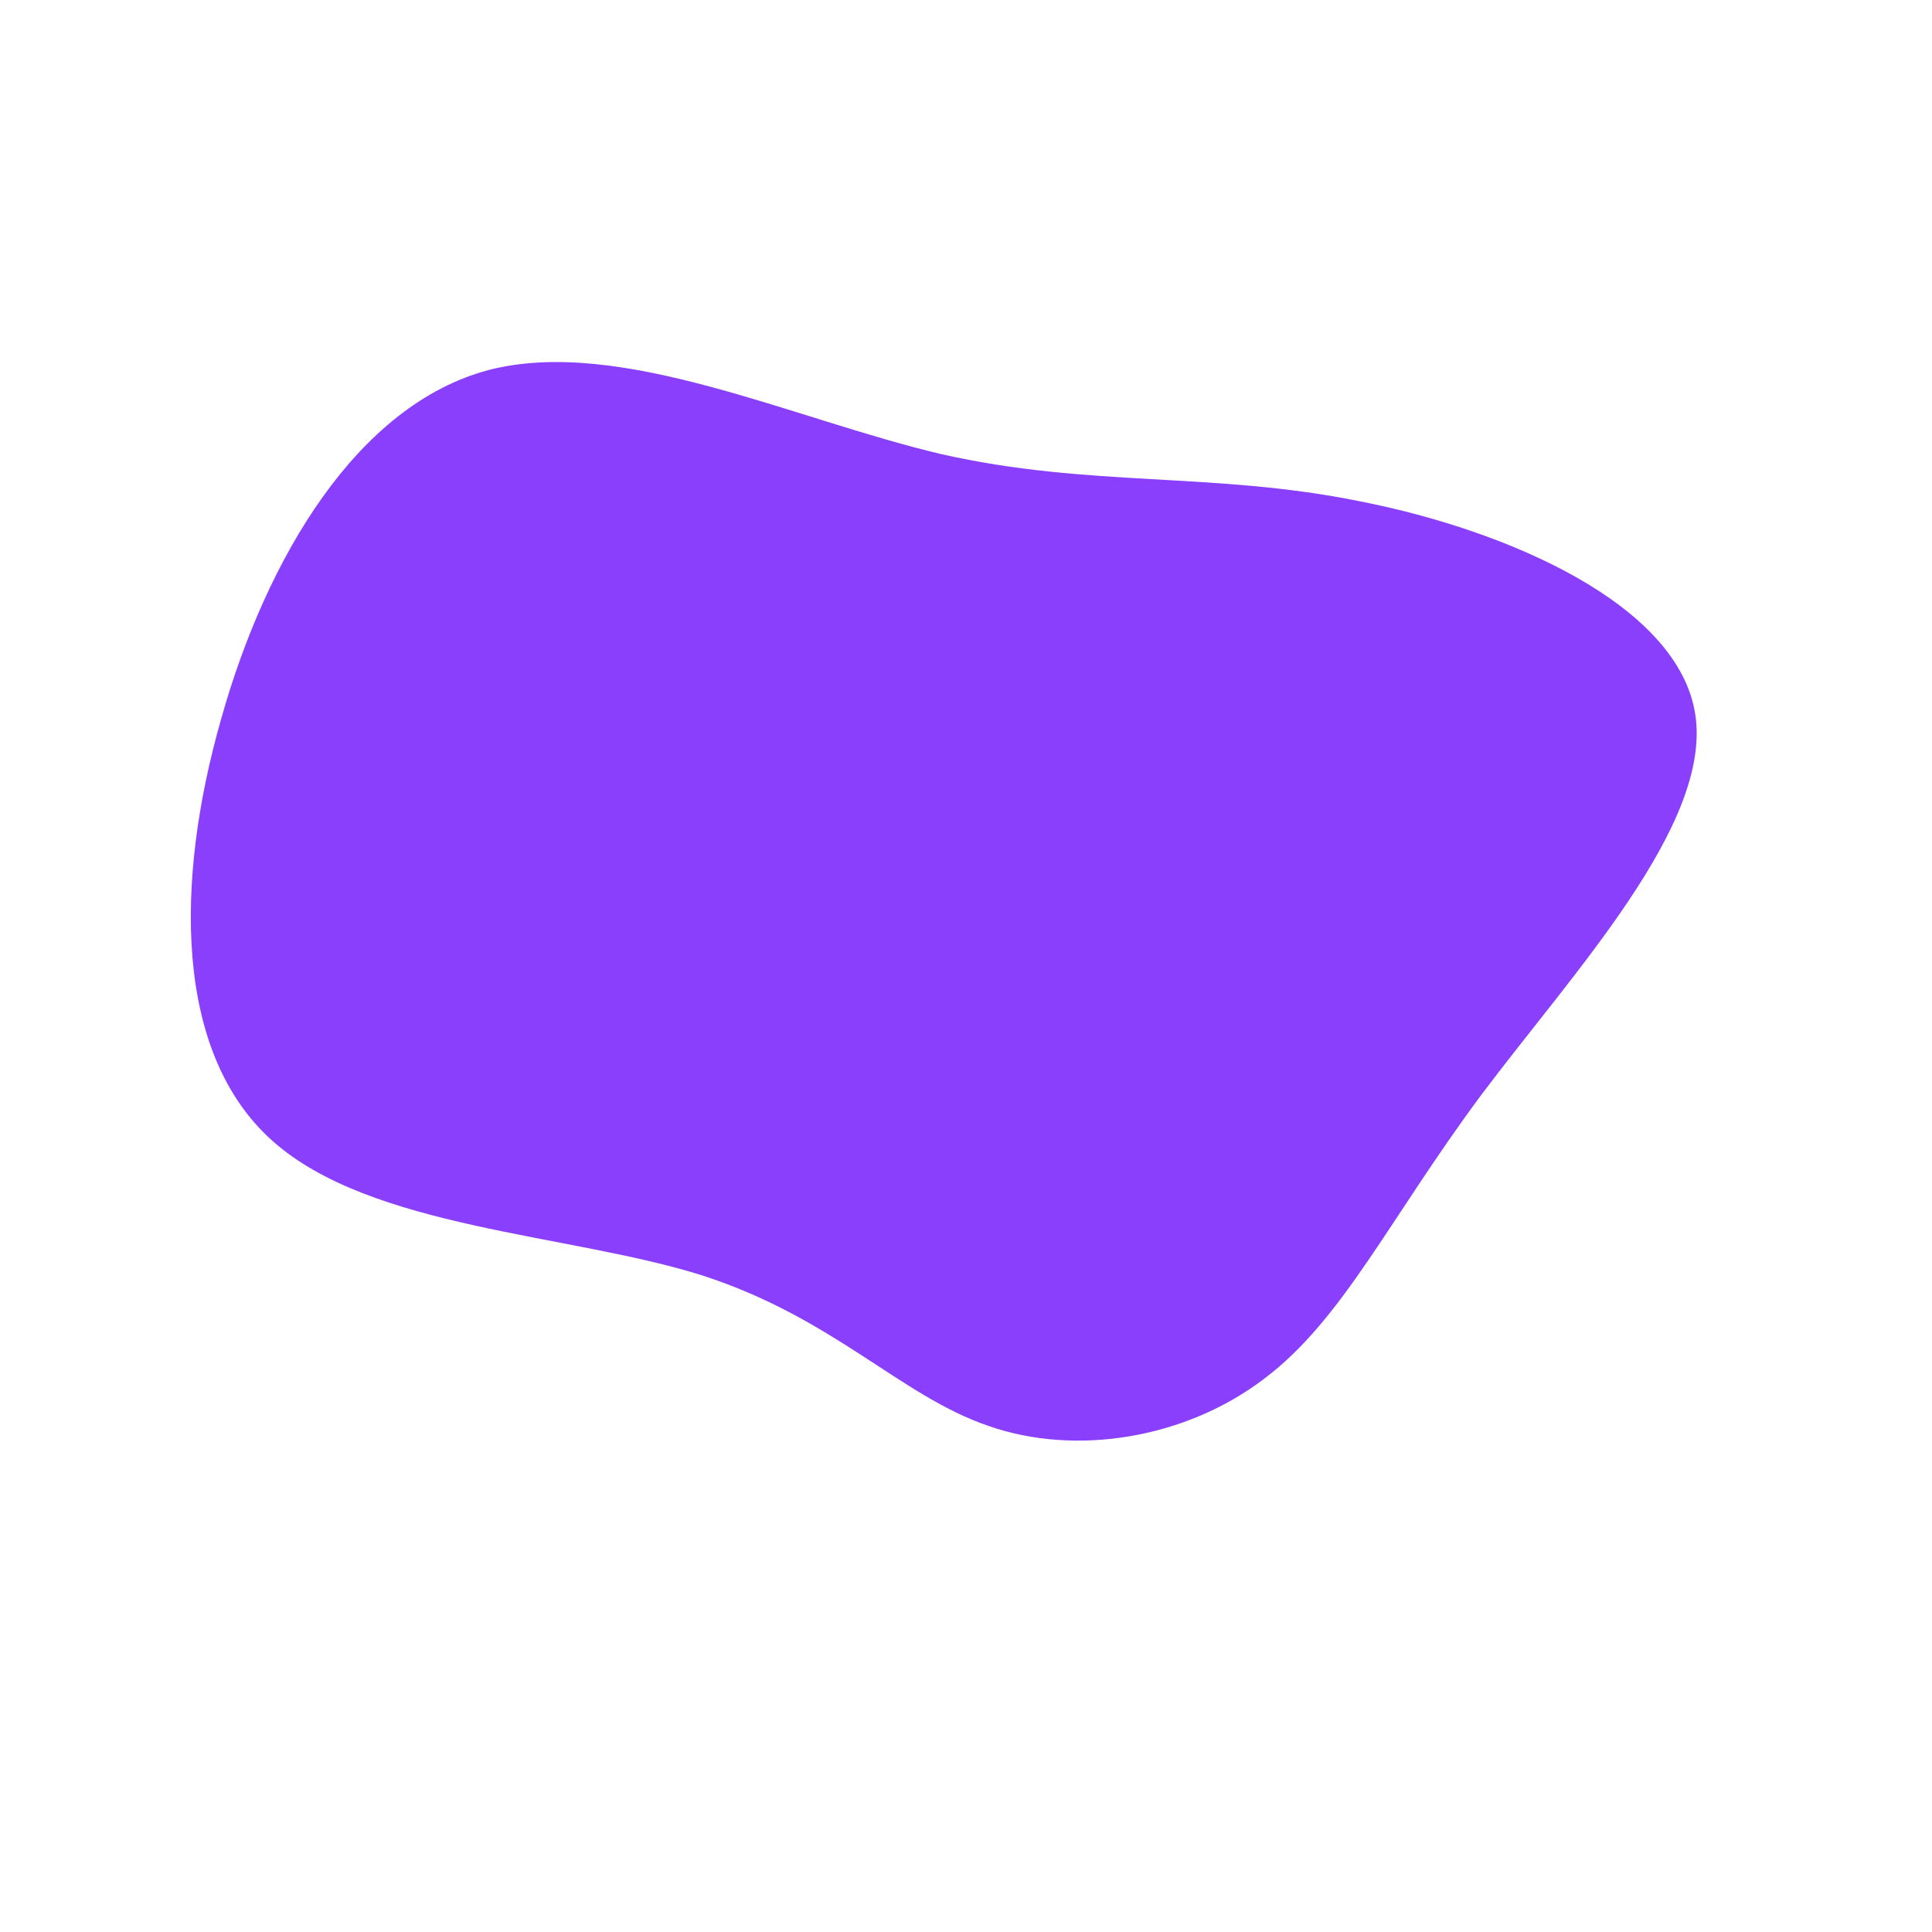 <?xml version="1.0" standalone="no"?>
<svg viewBox="0 0 200 200" xmlns="http://www.w3.org/2000/svg">
  <path fill="#8A3FFC" d="M40.8,-48.1C56.1,-45.1,73.8,-37.4,75.5,-26C77.2,-14.6,62.9,0.6,53.3,13.4C43.8,26.2,39,36.6,30.9,42.7C22.8,48.9,11.4,50.8,2.3,47.6C-6.8,44.5,-13.7,36.4,-27.4,32C-41.1,27.7,-61.6,27.2,-71.8,18.1C-82,9,-81.9,-8.8,-77.1,-25.6C-72.4,-42.3,-63,-58.1,-49.4,-61.7C-35.8,-65.2,-17.9,-56.6,-2.6,-53C12.8,-49.5,25.6,-51.2,40.8,-48.1Z" transform="translate(100 100)" />
</svg>
